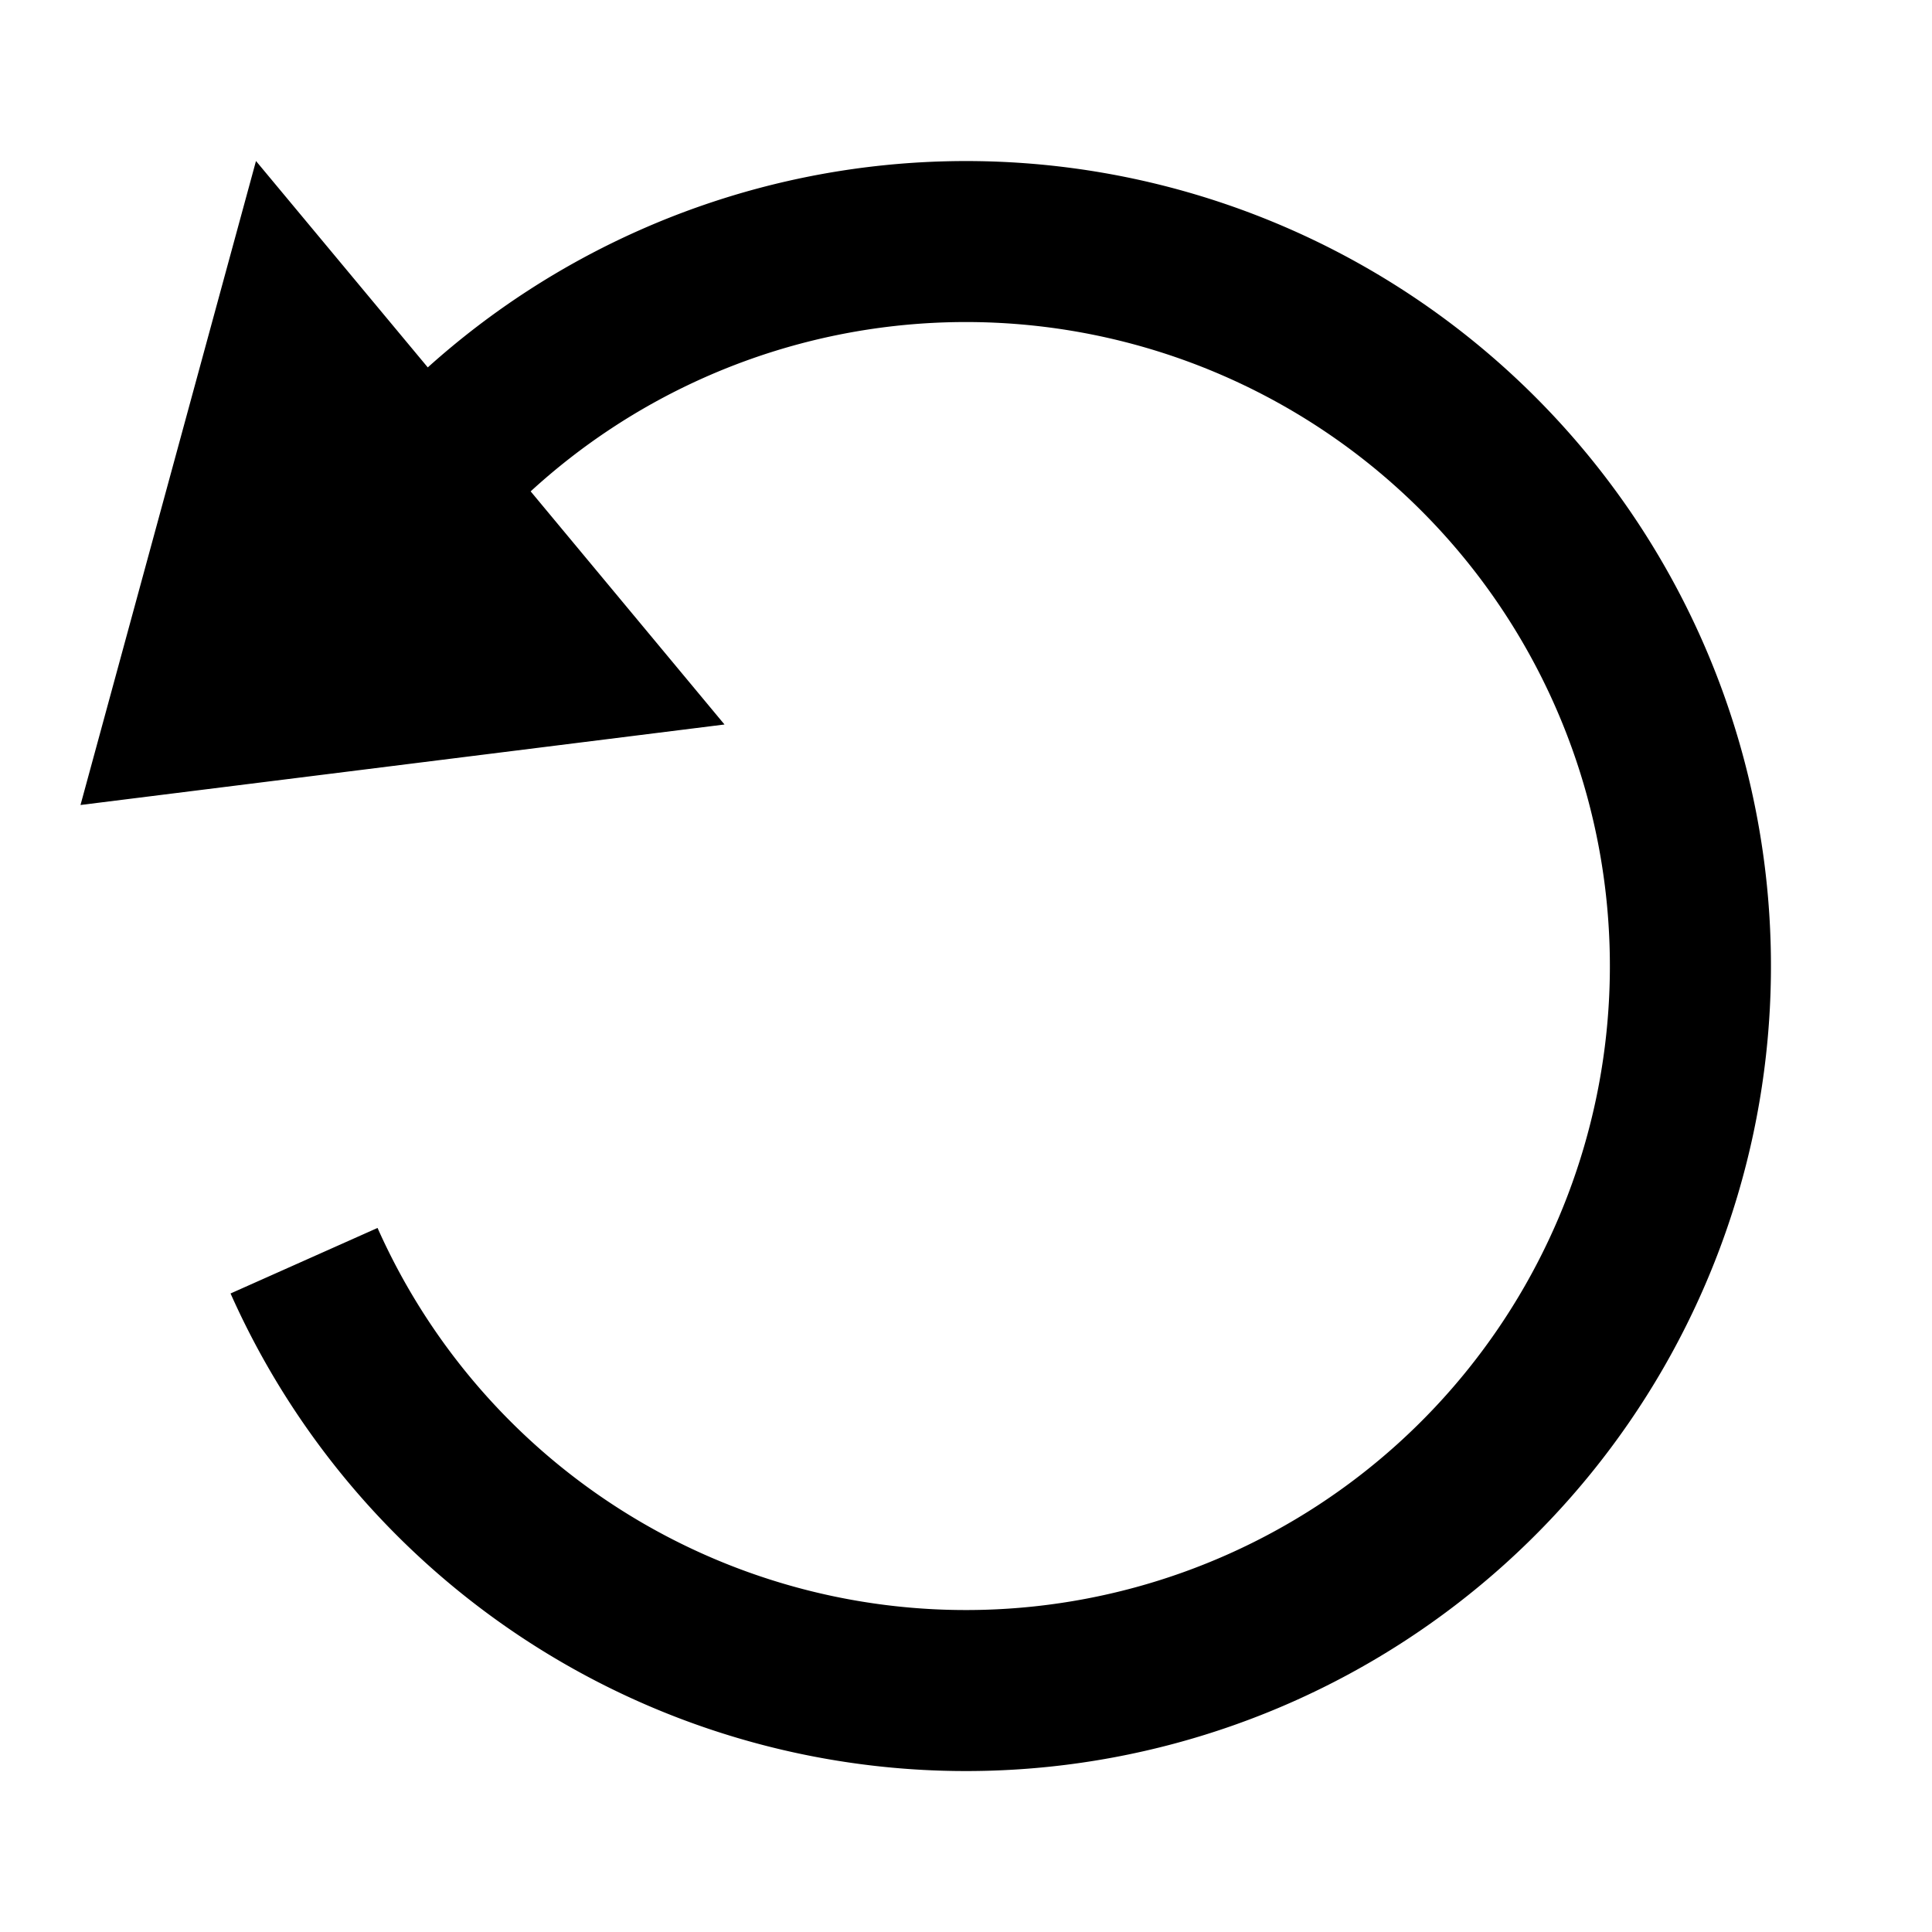 <!-- ##color:mono ##group:action -->
<svg viewBox="0 0 12 12" xmlns="http://www.w3.org/2000/svg">
  <path
    d="M2.657 2.282a5 5 0 11-1.225 5.752l.913-.407a4 4 0 10.951-4.575L4.5 4.5.5 5l1.09-4 1.067 1.282z"
  />
</svg>
